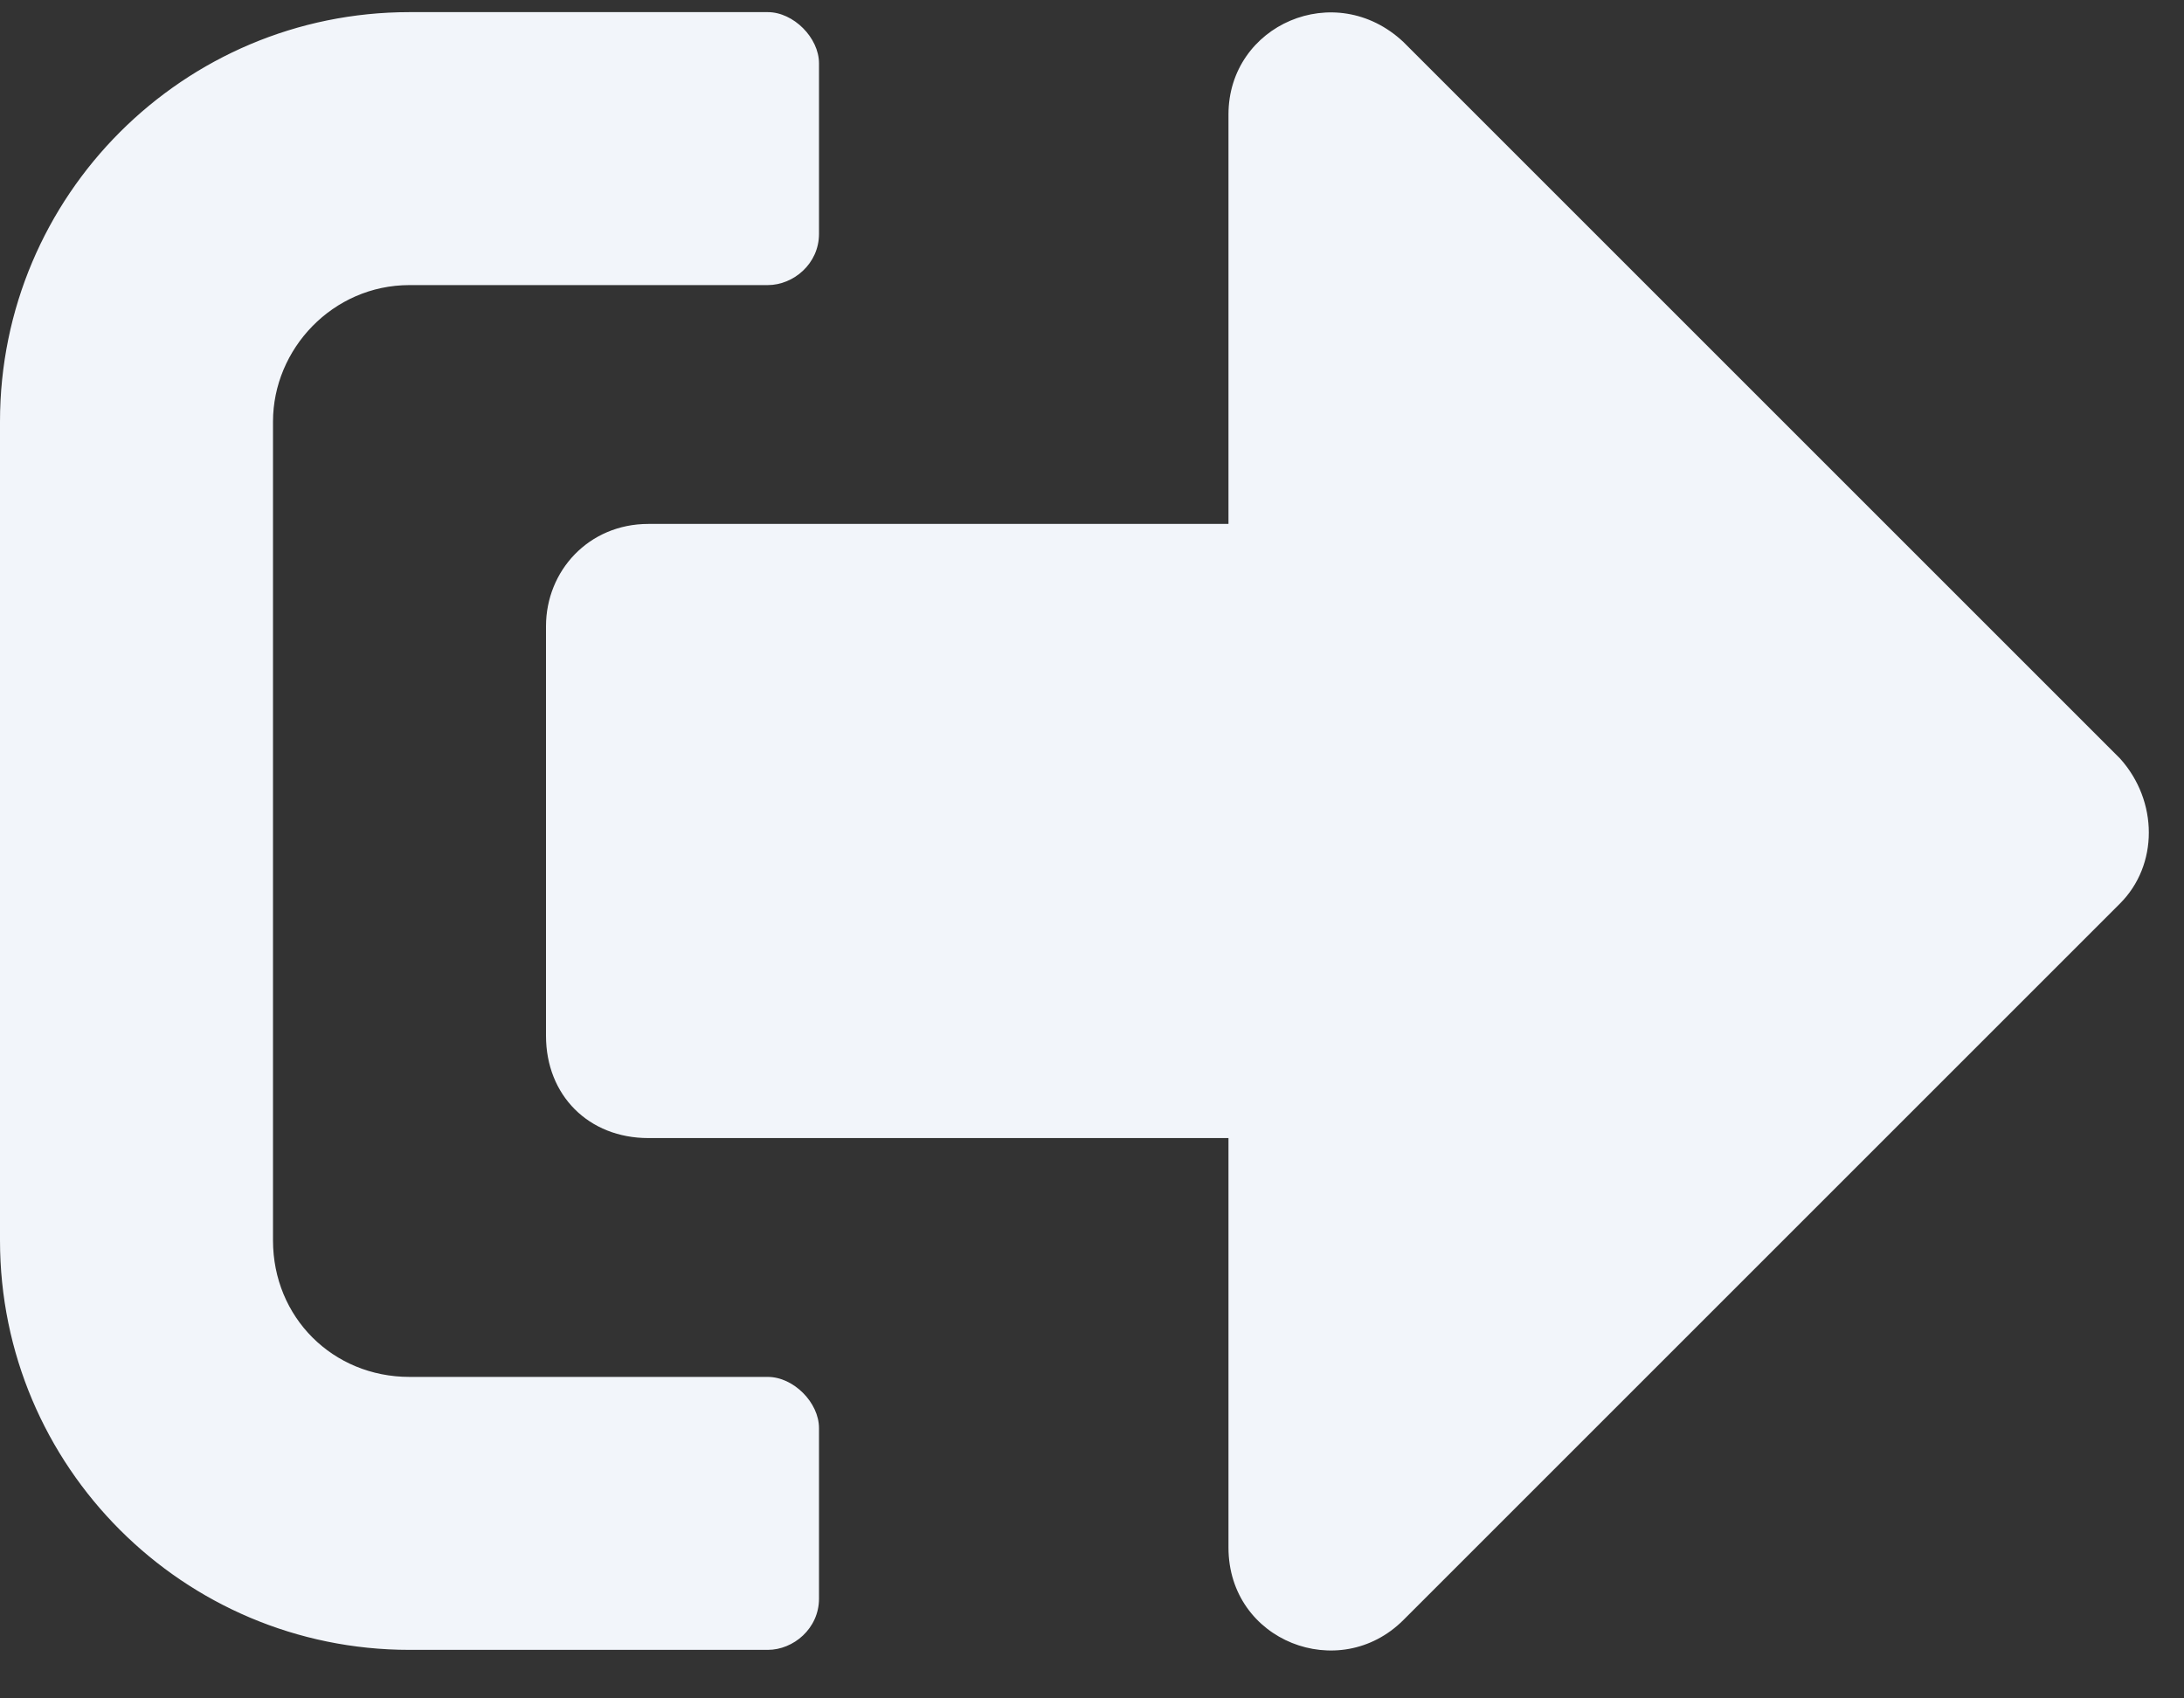 <svg width="45" height="35" viewBox="0 0 45 35" fill="none" xmlns="http://www.w3.org/2000/svg">
<rect x="0" y="0" width="45" height="35" fill="#333333" stroke="none"/>
<path d="M43.682 18.619C44.473 17.828 44.473 16.51 43.682 15.631L28.916 0.865C27.51 -0.453 25.312 0.514 25.312 2.359V10.797H13.359C12.129 10.797 11.25 11.764 11.25 12.906V21.344C11.25 22.574 12.129 23.453 13.359 23.453H25.312V31.891C25.312 33.824 27.598 34.703 28.916 33.385L43.682 18.619ZM16.875 32.945V29.43C16.875 28.902 16.348 28.375 15.82 28.375H8.438C6.855 28.375 5.625 27.145 5.625 25.562V8.688C5.625 7.193 6.855 5.875 8.438 5.875H15.82C16.348 5.875 16.875 5.436 16.875 4.82V1.305C16.875 0.777 16.348 0.25 15.82 0.25H8.438C3.779 0.25 0 4.029 0 8.688V25.562C0 30.221 3.779 34 8.438 34H15.82C16.348 34 16.875 33.56 16.875 32.945Z" fill="#F2F5FA"/>
</svg>

